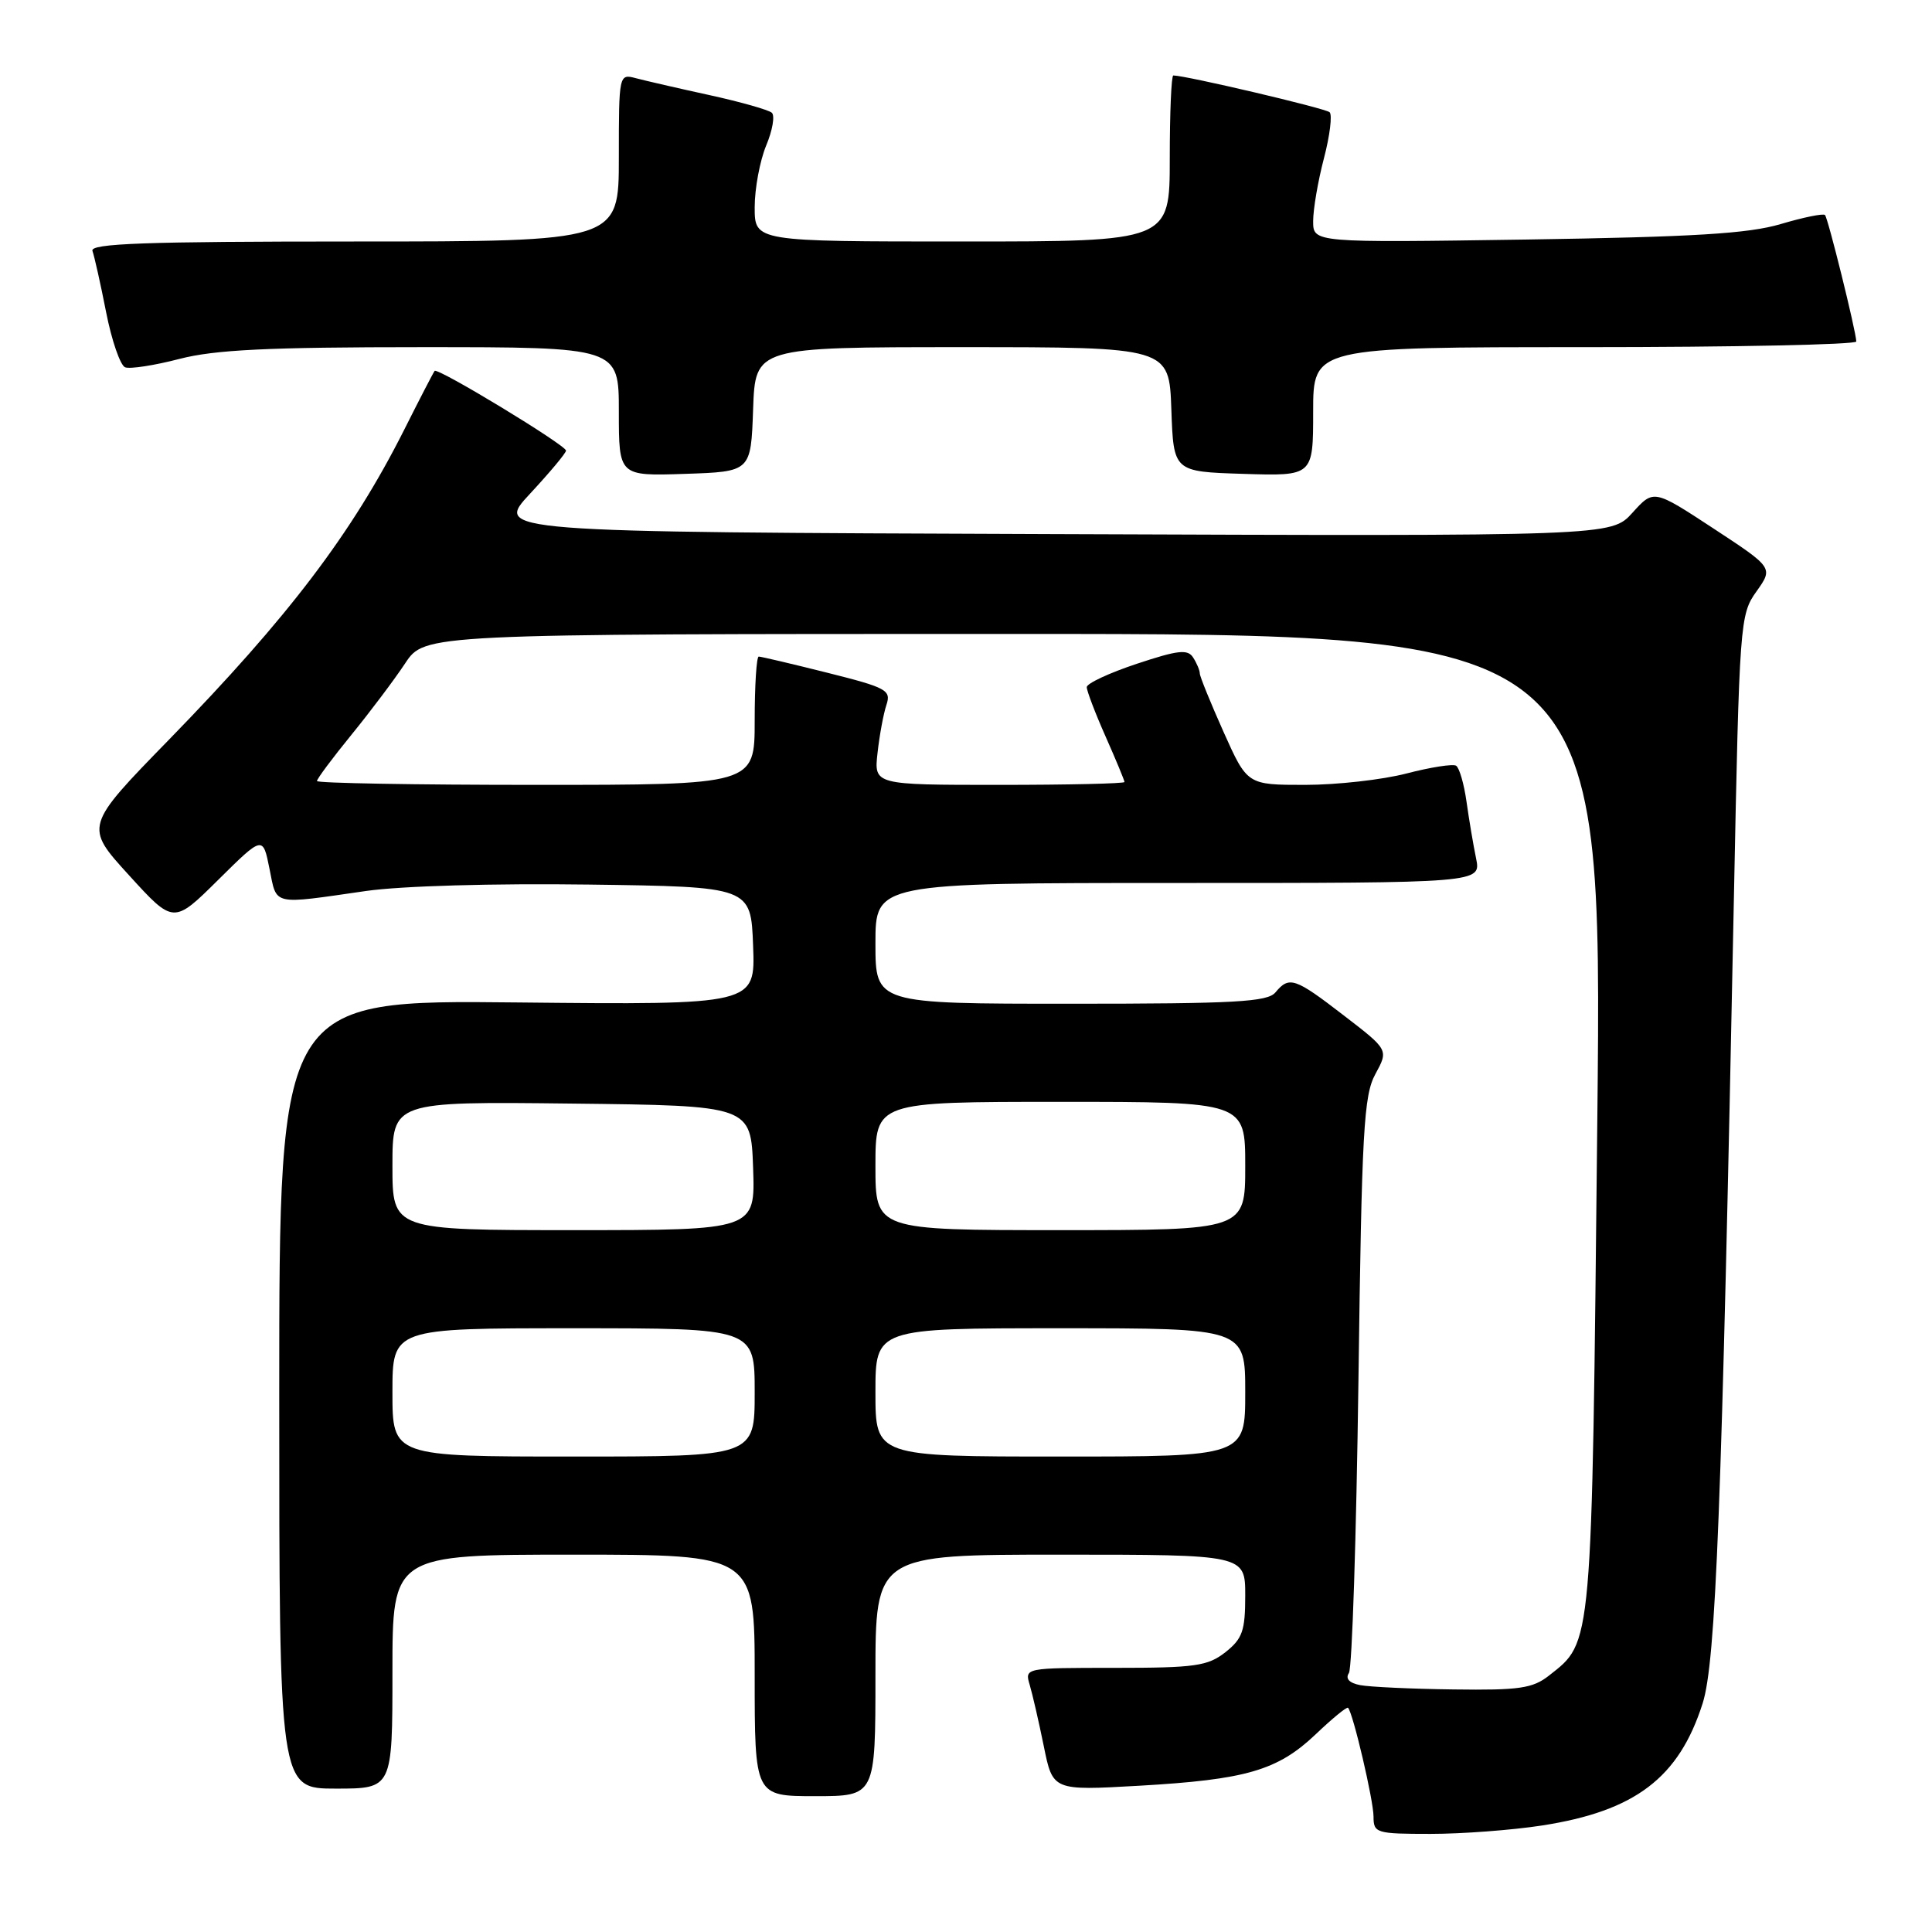 <?xml version="1.0" encoding="UTF-8" standalone="no"?>
<!DOCTYPE svg PUBLIC "-//W3C//DTD SVG 1.1//EN" "http://www.w3.org/Graphics/SVG/1.1/DTD/svg11.dtd" >
<svg xmlns="http://www.w3.org/2000/svg" xmlns:xlink="http://www.w3.org/1999/xlink" version="1.1" viewBox="0 0 256 256">
 <g >
 <path fill="currentColor"
d=" M 204.31 241.89 C 216.67 239.98 222.47 235.57 225.61 225.70 C 227.36 220.18 228.14 200.08 229.75 119.00 C 230.48 82.38 230.55 81.43 232.74 78.37 C 234.97 75.23 234.97 75.23 227.05 70.03 C 219.12 64.83 219.12 64.83 216.31 67.94 C 213.50 71.05 213.50 71.05 139.50 70.77 C 65.50 70.50 65.50 70.50 70.25 65.40 C 72.86 62.59 75.00 60.03 75.00 59.71 C 75.00 58.99 57.98 48.66 57.59 49.15 C 57.43 49.34 55.60 52.88 53.53 57.00 C 46.63 70.69 38.22 81.76 22.40 98.00 C 11.19 109.50 11.19 109.50 17.09 115.97 C 22.99 122.45 22.99 122.45 28.91 116.59 C 34.83 110.73 34.83 110.73 35.71 115.12 C 36.71 120.06 35.90 119.87 48.50 118.06 C 53.17 117.39 65.44 117.04 78.00 117.21 C 99.50 117.50 99.50 117.50 99.79 125.33 C 100.09 133.15 100.09 133.15 68.54 132.83 C 37.00 132.50 37.00 132.50 37.00 184.75 C 37.00 237.00 37.00 237.00 44.50 237.00 C 52.00 237.00 52.00 237.00 52.00 221.50 C 52.00 206.00 52.00 206.00 76.00 206.00 C 100.00 206.00 100.00 206.00 100.00 222.00 C 100.00 238.00 100.00 238.00 108.00 238.00 C 116.00 238.00 116.00 238.00 116.00 222.00 C 116.00 206.00 116.00 206.00 140.50 206.00 C 165.00 206.00 165.00 206.00 165.00 211.43 C 165.00 216.10 164.63 217.14 162.37 218.93 C 160.03 220.76 158.36 221.00 147.75 221.00 C 135.79 221.00 135.77 221.00 136.44 223.25 C 136.81 224.49 137.65 228.15 138.31 231.39 C 139.50 237.27 139.50 237.27 150.93 236.62 C 165.12 235.81 169.29 234.60 174.35 229.79 C 176.54 227.70 178.46 226.13 178.62 226.29 C 179.28 226.94 182.00 238.58 182.00 240.71 C 182.00 242.89 182.35 243.00 189.56 243.00 C 193.72 243.00 200.35 242.50 204.31 241.89 Z  M 99.79 54.25 C 100.08 46.00 100.08 46.00 127.50 46.00 C 154.92 46.00 154.92 46.00 155.21 54.25 C 155.50 62.50 155.50 62.50 164.75 62.79 C 174.00 63.08 174.00 63.08 174.00 54.54 C 174.00 46.00 174.00 46.00 210.00 46.00 C 229.80 46.00 245.98 45.66 245.97 45.25 C 245.90 43.75 242.22 28.89 241.82 28.49 C 241.59 28.26 238.95 28.80 235.95 29.69 C 231.68 30.96 224.40 31.40 202.25 31.74 C 174.00 32.16 174.00 32.16 174.00 29.30 C 174.00 27.72 174.64 23.98 175.43 20.97 C 176.22 17.96 176.55 15.21 176.18 14.87 C 175.63 14.35 157.11 10.00 155.47 10.00 C 155.21 10.00 155.00 14.95 155.00 21.00 C 155.00 32.00 155.00 32.00 127.50 32.00 C 100.00 32.00 100.00 32.00 100.00 27.47 C 100.00 24.98 100.69 21.30 101.52 19.29 C 102.36 17.29 102.70 15.33 102.27 14.94 C 101.85 14.56 98.12 13.50 94.00 12.60 C 89.88 11.70 85.49 10.69 84.25 10.36 C 82.02 9.77 82.00 9.85 82.00 20.88 C 82.00 32.00 82.00 32.00 46.89 32.00 C 19.23 32.00 11.88 32.26 12.25 33.25 C 12.50 33.94 13.32 37.59 14.06 41.36 C 14.80 45.13 15.94 48.42 16.58 48.67 C 17.23 48.92 20.46 48.42 23.77 47.56 C 28.48 46.34 35.49 46.00 55.89 46.00 C 82.00 46.00 82.00 46.00 82.00 54.54 C 82.00 63.08 82.00 63.08 90.75 62.79 C 99.50 62.50 99.50 62.50 99.79 54.25 Z  M 180.24 223.29 C 178.78 223.01 178.24 222.43 178.74 221.68 C 179.16 221.03 179.72 203.62 180.00 183.00 C 180.44 149.80 180.70 145.13 182.25 142.31 C 183.99 139.11 183.99 139.11 178.07 134.56 C 171.57 129.55 170.83 129.30 169.00 131.50 C 167.95 132.76 163.66 133.00 141.88 133.00 C 116.00 133.00 116.00 133.00 116.00 125.00 C 116.00 117.00 116.00 117.00 156.12 117.00 C 196.25 117.00 196.25 117.00 195.59 113.75 C 195.22 111.96 194.65 108.58 194.32 106.22 C 193.99 103.87 193.37 101.73 192.94 101.46 C 192.51 101.20 189.56 101.66 186.37 102.49 C 183.19 103.32 177.13 104.00 172.92 104.00 C 165.27 104.00 165.27 104.00 162.13 96.99 C 160.41 93.14 158.99 89.65 158.98 89.24 C 158.98 88.83 158.58 87.88 158.10 87.13 C 157.38 85.99 156.10 86.14 150.62 87.96 C 146.98 89.17 144.00 90.56 144.00 91.05 C 144.00 91.54 145.12 94.49 146.50 97.60 C 147.88 100.71 149.00 103.42 149.00 103.62 C 149.00 103.83 141.53 104.00 132.40 104.00 C 115.80 104.00 115.80 104.00 116.28 99.75 C 116.54 97.41 117.07 94.55 117.46 93.39 C 118.10 91.45 117.48 91.11 109.62 89.14 C 104.92 87.96 100.83 87.00 100.54 87.00 C 100.24 87.00 100.00 90.83 100.00 95.50 C 100.00 104.00 100.00 104.00 71.00 104.00 C 55.05 104.00 42.00 103.77 42.00 103.49 C 42.00 103.20 44.05 100.45 46.56 97.37 C 49.07 94.29 52.28 90.02 53.69 87.89 C 56.27 84.00 56.27 84.00 134.30 84.00 C 212.33 84.00 212.33 84.00 211.65 148.63 C 210.91 218.93 211.04 217.46 205.24 222.03 C 203.09 223.72 201.30 223.98 192.62 223.86 C 187.05 223.79 181.48 223.53 180.24 223.29 Z  M 52.00 184.50 C 52.00 176.00 52.00 176.00 76.00 176.00 C 100.00 176.00 100.00 176.00 100.00 184.50 C 100.00 193.00 100.00 193.00 76.00 193.00 C 52.00 193.00 52.00 193.00 52.00 184.50 Z  M 116.00 184.50 C 116.00 176.00 116.00 176.00 140.50 176.00 C 165.00 176.00 165.00 176.00 165.00 184.50 C 165.00 193.00 165.00 193.00 140.50 193.00 C 116.00 193.00 116.00 193.00 116.00 184.50 Z  M 52.00 154.48 C 52.00 145.96 52.00 145.96 75.75 146.23 C 99.50 146.50 99.50 146.50 99.79 154.75 C 100.08 163.00 100.08 163.00 76.04 163.00 C 52.00 163.00 52.00 163.00 52.00 154.48 Z  M 116.00 154.50 C 116.00 146.00 116.00 146.00 140.50 146.00 C 165.00 146.00 165.00 146.00 165.00 154.50 C 165.00 163.00 165.00 163.00 140.50 163.00 C 116.00 163.00 116.00 163.00 116.00 154.50 Z "/>
</g>
</svg>